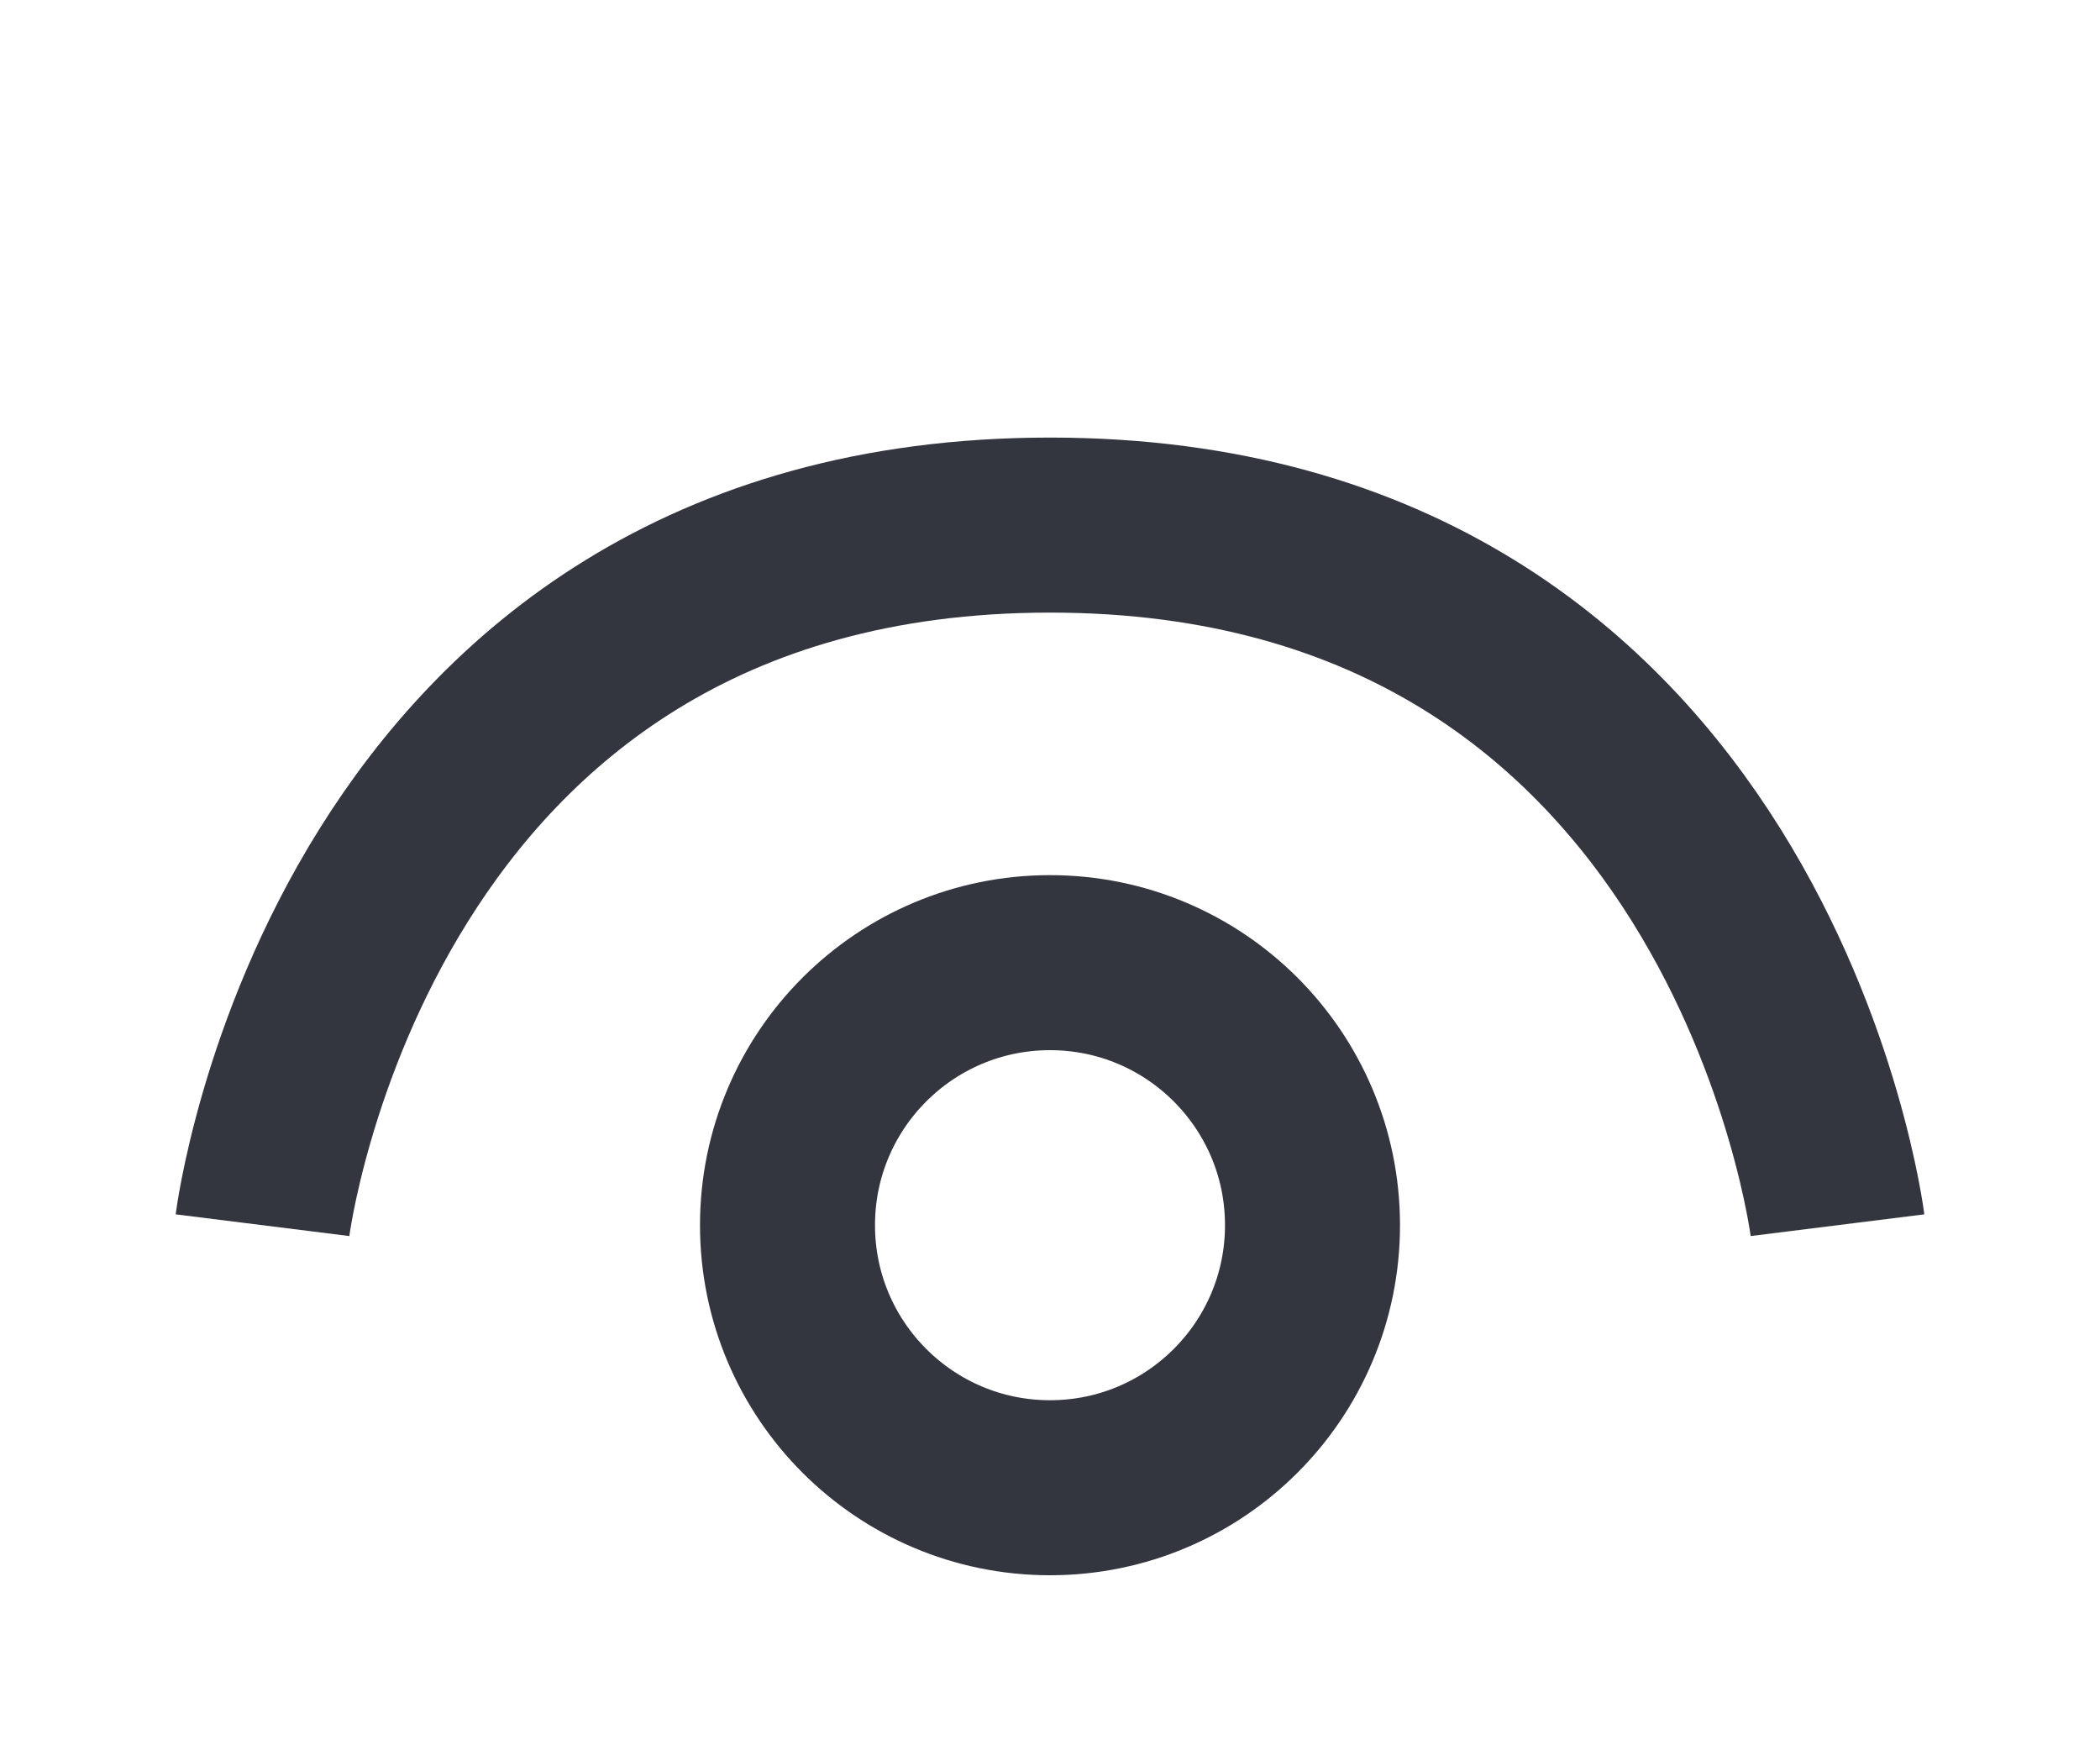 <svg width="24" height="20" viewBox="0 0 24 20" fill="none" xmlns="http://www.w3.org/2000/svg">
<g id="Property 1=Default">
<circle id="Ellipse 65" cx="12" cy="14" r="3" stroke="#33363F" stroke-width="2"/>
<path id="Ellipse 66" d="M21 14C21 14 20 6 12 6C4 6 3 14 3 14" stroke="#33363F" stroke-width="2"/>
</g>
</svg>
